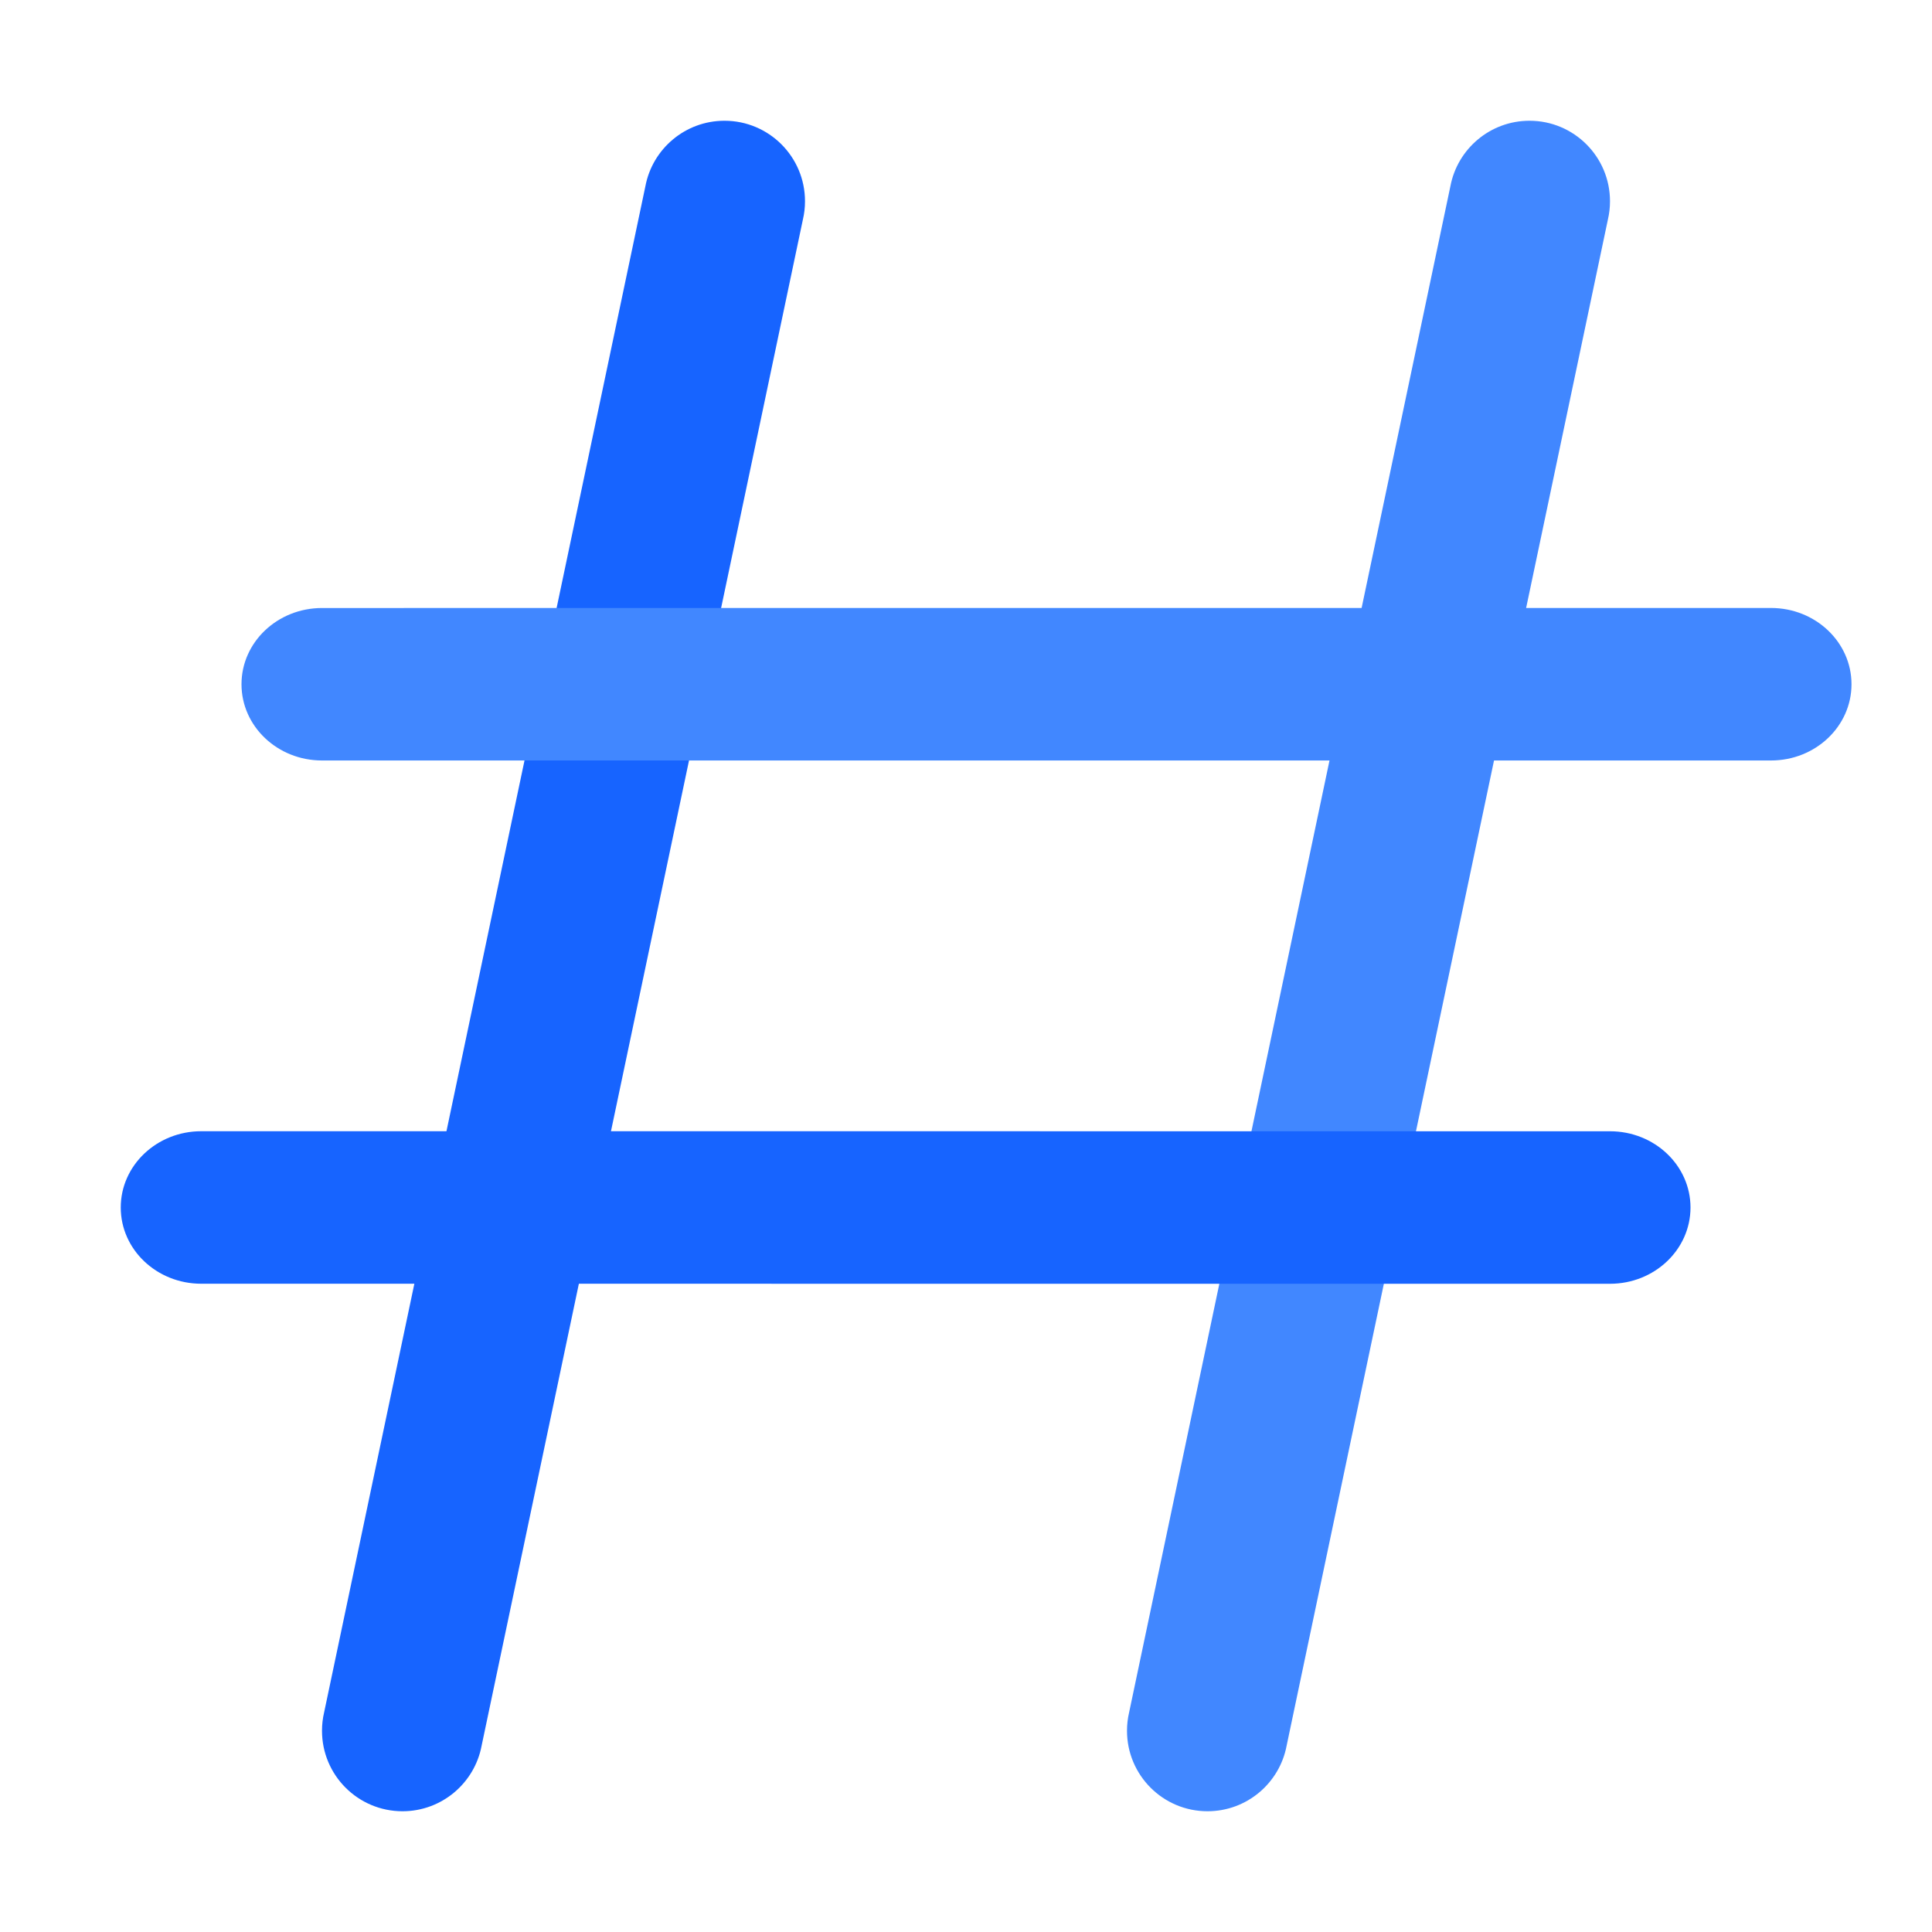 <svg xmlns="http://www.w3.org/2000/svg" xmlns:xlink="http://www.w3.org/1999/xlink" width="48" height="48" viewBox="0 0 48 48" fill="none">
<path d="M20 5C20 5.156 19.982 5.308 19.948 5.453L11.965 43.375C11.79 44.3 10.976 45 10 45C8.895 45 8 44.105 8 43C8 42.844 8.018 42.692 8.052 42.547L16.035 4.625C16.21 3.7 17.023 3 18 3C19.105 3 20 3.895 20 5Z" fill-rule="evenodd"  fill="#1764FF" >
</path>
<path d="M40 5C40 5.156 39.982 5.308 39.948 5.453L31.965 43.375C31.79 44.3 30.977 45 30 45C28.895 45 28 44.105 28 43C28 42.844 28.018 42.692 28.052 42.547L36.035 4.625C36.21 3.7 37.023 3 38 3C39.105 3 40 3.895 40 5Z" fill-rule="evenodd"  fill="#4187FF" >
</path>
<path d="M5 31.894L40 31.895C41.105 31.895 42 31.046 42 30C42 28.954 41.105 28.106 40 28.106L5 28.105L5 28.105C3.895 28.105 3 28.954 3 30C3 31.046 3.895 31.894 5 31.894L5 31.894Z" fill-rule="evenodd"  fill="#1764FF" >
</path>
<path d="M44 15.105L8 15.106C6.895 15.106 6 15.954 6 17C6 18.046 6.895 18.894 8 18.894L8 18.894L44 18.894C45.105 18.894 46 18.046 46 17C46 15.954 45.105 15.105 44 15.105Z" fill-rule="evenodd"  fill="#4187FF" >
</path>
</svg>
